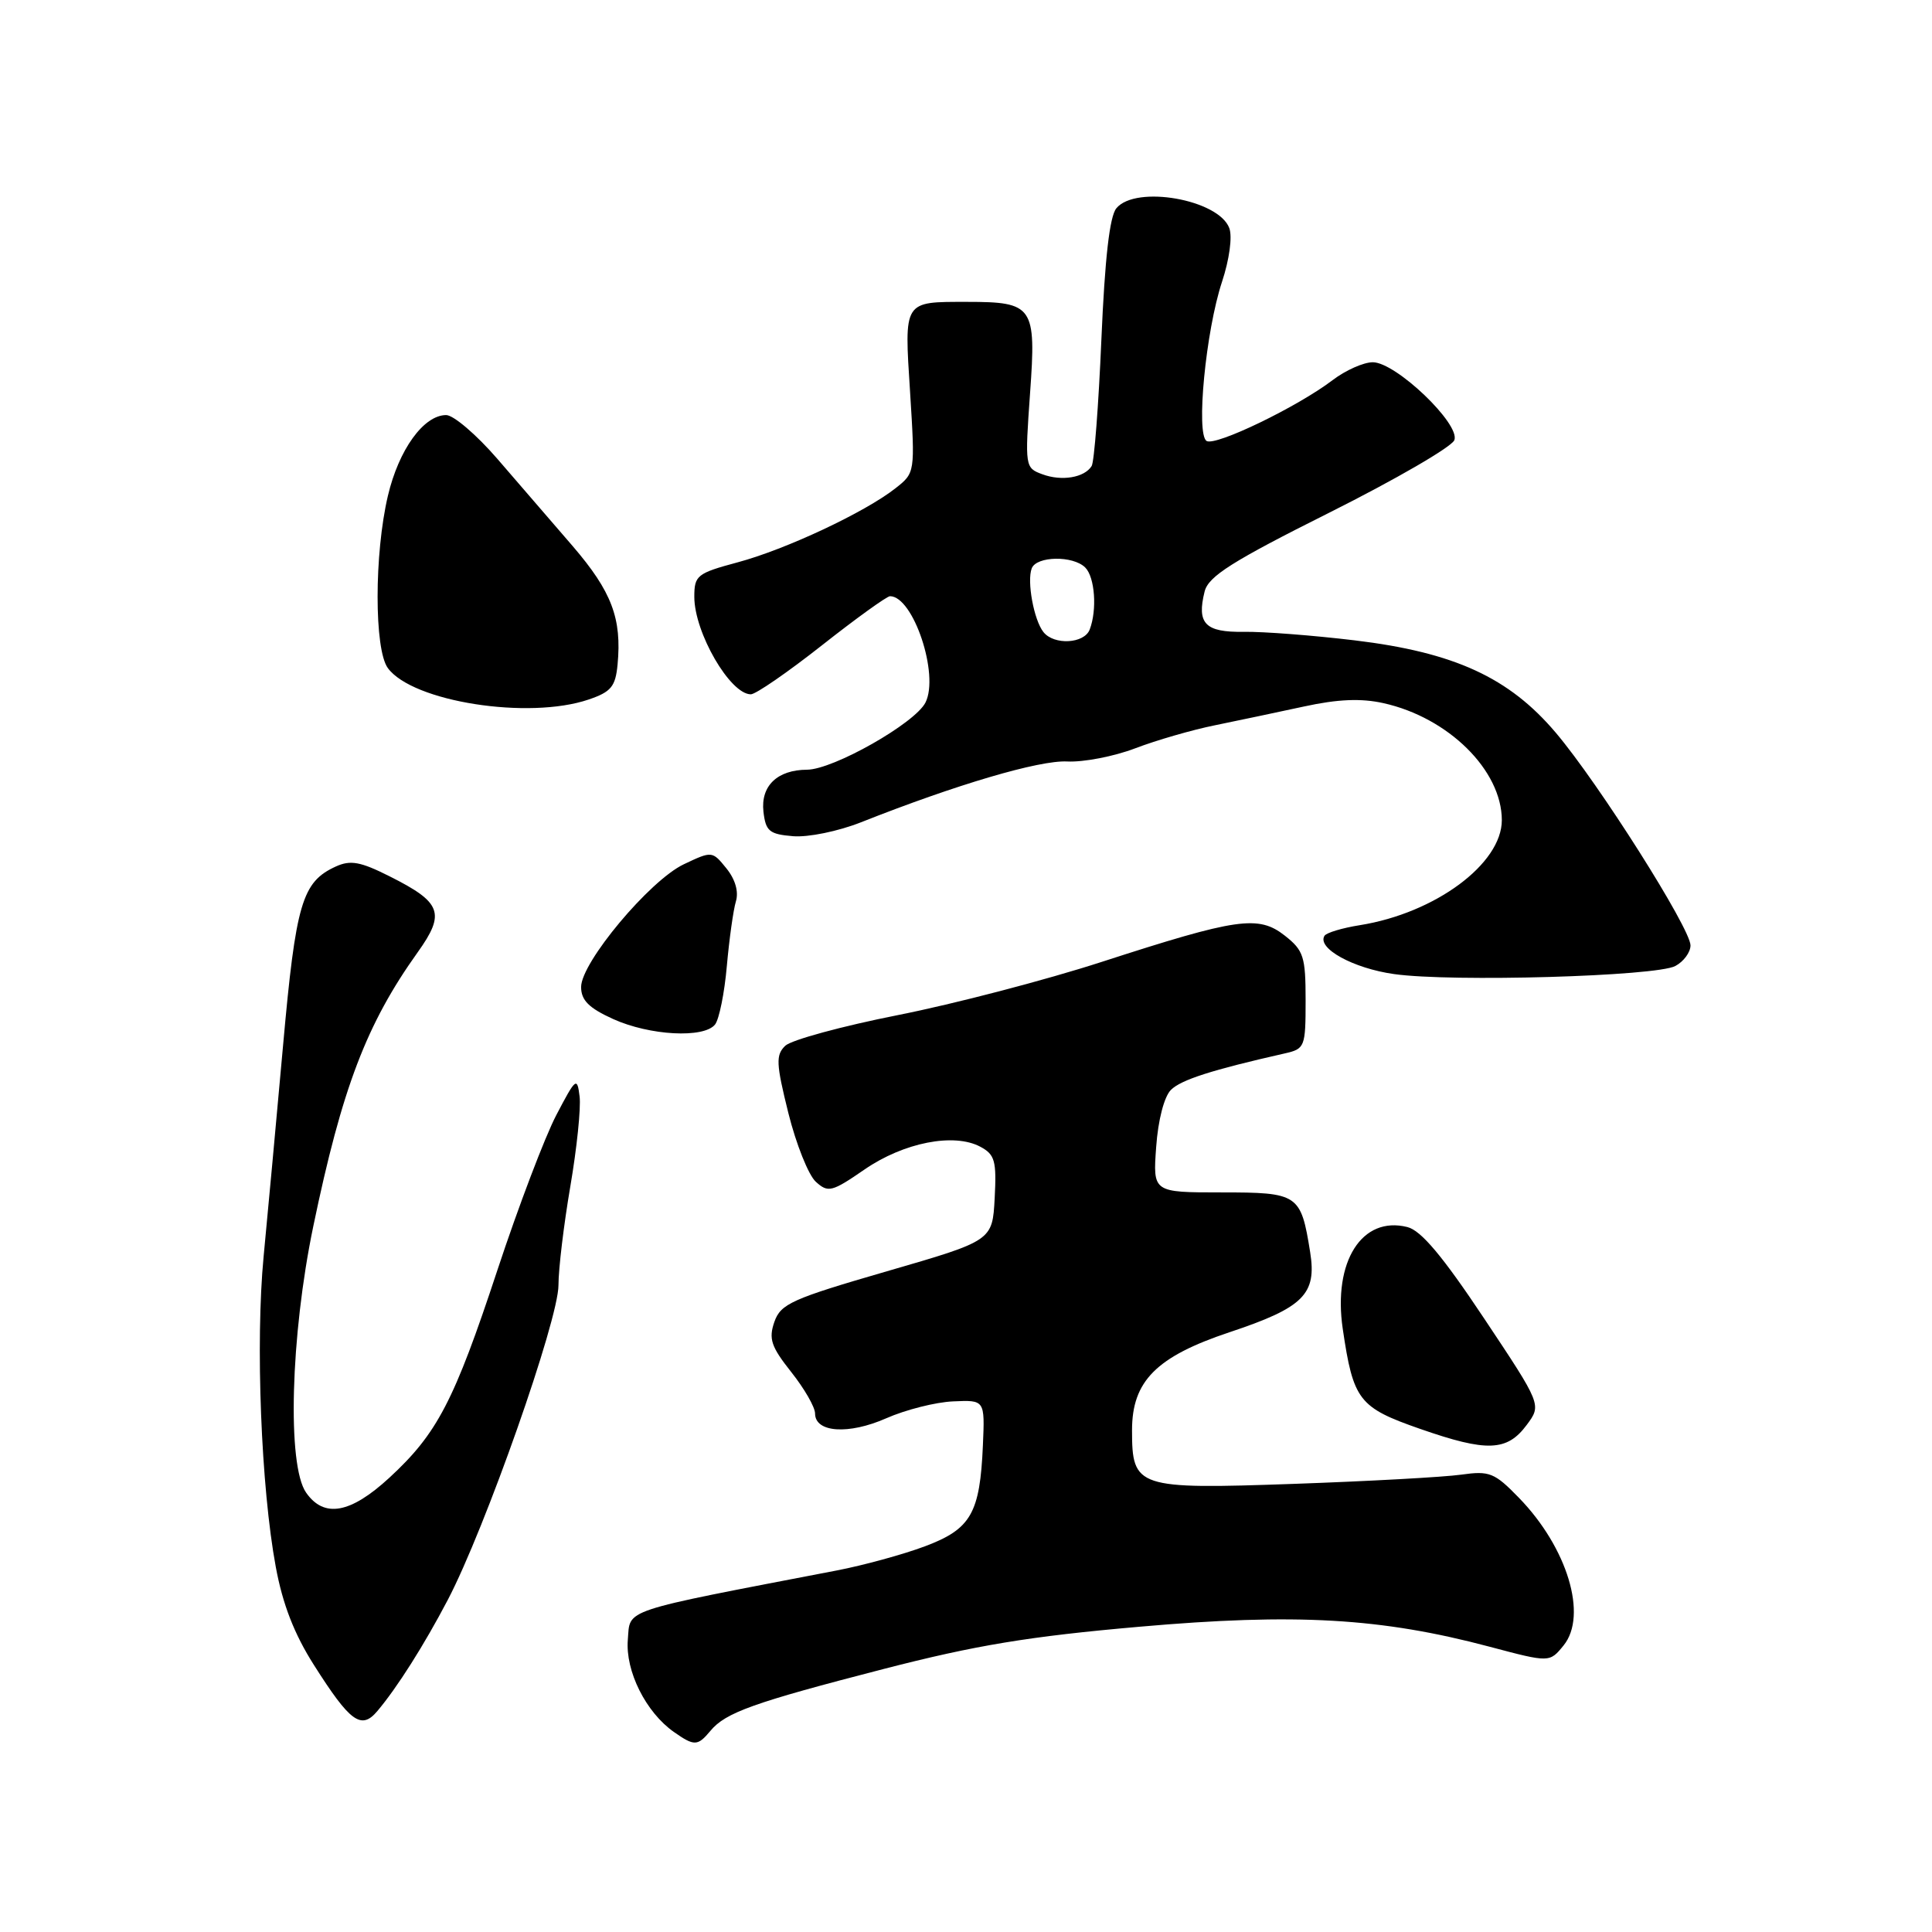 <?xml version="1.0" encoding="UTF-8" standalone="no"?>
<!DOCTYPE svg PUBLIC "-//W3C//DTD SVG 1.1//EN" "http://www.w3.org/Graphics/SVG/1.1/DTD/svg11.dtd" >
<svg xmlns="http://www.w3.org/2000/svg" xmlns:xlink="http://www.w3.org/1999/xlink" version="1.1" viewBox="0 0 256 256">
 <g >
 <path fill="currentColor"
d=" M 94.13 229.35 C 96.14 226.92 99.85 225.60 117.04 221.16 C 129.28 218.00 136.35 216.83 151.00 215.55 C 171.70 213.73 183.02 214.38 197.42 218.21 C 205.33 220.31 205.33 220.31 207.19 218.02 C 210.40 214.05 207.69 205.08 201.28 198.48 C 198.03 195.13 197.37 194.87 193.61 195.40 C 191.35 195.72 181.38 196.27 171.45 196.62 C 150.62 197.35 150.00 197.15 150.00 189.51 C 150.00 183.00 153.23 179.76 162.91 176.53 C 172.73 173.26 174.50 171.50 173.60 165.90 C 172.37 158.22 172.04 158.00 161.84 158.00 C 152.76 158.00 152.76 158.00 153.20 151.97 C 153.45 148.42 154.26 145.31 155.15 144.42 C 156.49 143.08 160.57 141.77 170.25 139.58 C 172.90 138.98 173.00 138.73 173.00 132.55 C 173.00 126.76 172.74 125.94 170.25 123.98 C 166.75 121.23 163.97 121.63 146.00 127.45 C 138.57 129.86 126.42 133.03 119.00 134.50 C 111.58 135.97 104.85 137.80 104.05 138.57 C 102.78 139.80 102.83 140.92 104.46 147.48 C 105.49 151.61 107.13 155.71 108.10 156.59 C 109.73 158.07 110.22 157.95 114.56 154.96 C 119.76 151.38 126.41 150.08 129.90 151.95 C 131.83 152.98 132.06 153.82 131.80 158.76 C 131.50 164.40 131.50 164.40 117.52 168.45 C 104.93 172.10 103.45 172.76 102.61 175.15 C 101.83 177.40 102.17 178.43 104.84 181.80 C 106.58 183.99 108.00 186.46 108.00 187.29 C 108.00 189.83 112.44 190.13 117.43 187.93 C 119.99 186.80 123.98 185.79 126.29 185.69 C 130.50 185.50 130.50 185.50 130.24 191.50 C 129.85 200.54 128.66 202.61 122.54 204.90 C 119.66 205.98 114.42 207.41 110.90 208.09 C 81.93 213.66 83.53 213.13 83.19 217.28 C 82.85 221.43 85.58 226.89 89.30 229.50 C 92.00 231.39 92.44 231.38 94.13 229.35 Z  M 49.98 226.75 C 52.62 223.63 56.20 217.97 59.33 212.00 C 64.29 202.53 74.00 174.93 74.00 170.29 C 74.00 168.12 74.71 162.24 75.57 157.21 C 76.43 152.19 76.99 146.82 76.80 145.29 C 76.48 142.66 76.30 142.81 73.71 147.76 C 72.20 150.65 68.69 159.88 65.92 168.26 C 60.16 185.70 57.94 189.95 51.59 195.81 C 46.43 200.56 42.94 201.19 40.56 197.78 C 38.03 194.17 38.49 177.02 41.51 162.50 C 45.32 144.18 48.56 135.68 55.34 126.19 C 59.05 121.00 58.53 119.58 51.63 116.12 C 47.76 114.17 46.44 113.93 44.49 114.82 C 40.03 116.86 39.20 119.65 37.51 138.50 C 36.62 148.40 35.46 161.00 34.93 166.50 C 33.84 177.88 34.59 197.10 36.54 207.61 C 37.45 212.56 38.99 216.52 41.59 220.61 C 46.39 228.18 47.86 229.25 49.98 226.75 Z  M 202.29 188.82 C 204.28 186.15 204.28 186.15 196.64 174.68 C 191.16 166.45 188.30 163.04 186.48 162.59 C 180.47 161.08 176.61 167.15 177.92 176.07 C 179.32 185.57 180.04 186.50 188.19 189.34 C 197.03 192.42 199.69 192.32 202.29 188.82 Z  M 94.75 135.75 C 95.29 135.06 96.00 131.57 96.31 128.00 C 96.63 124.42 97.17 120.57 97.51 119.44 C 97.90 118.15 97.43 116.52 96.25 115.06 C 94.38 112.75 94.34 112.75 90.61 114.52 C 86.09 116.66 77.00 127.53 77.00 130.78 C 77.00 132.54 78.03 133.57 81.25 135.03 C 86.09 137.22 93.27 137.61 94.75 135.75 Z  M 221.99 128.00 C 223.10 127.41 224.00 126.18 224.00 125.27 C 224.00 123.02 211.82 103.78 206.16 97.10 C 199.96 89.77 192.71 86.44 179.50 84.85 C 174.00 84.19 167.39 83.68 164.82 83.72 C 159.69 83.80 158.55 82.64 159.62 78.37 C 160.13 76.36 163.25 74.38 176.16 67.92 C 184.92 63.53 192.36 59.22 192.71 58.32 C 193.52 56.19 184.96 48.00 181.90 48.00 C 180.69 48.00 178.30 49.06 176.59 50.36 C 171.95 53.90 161.06 59.16 159.88 58.43 C 158.45 57.54 159.77 43.85 161.92 37.35 C 162.90 34.39 163.31 31.37 162.89 30.23 C 161.48 26.43 150.50 24.49 147.93 27.59 C 147.03 28.66 146.40 34.24 145.94 44.96 C 145.57 53.65 144.99 61.20 144.65 61.75 C 143.70 63.29 140.68 63.80 138.11 62.84 C 135.82 62.00 135.80 61.82 136.49 52.08 C 137.32 40.58 136.92 40.00 128.15 40.00 C 119.66 40.00 119.81 39.75 120.59 51.95 C 121.26 62.65 121.26 62.65 118.64 64.71 C 114.61 67.88 104.13 72.80 97.75 74.51 C 92.36 75.96 92.00 76.24 92.00 79.08 C 92.00 83.82 96.74 92.00 99.49 92.00 C 100.14 92.00 104.39 89.07 108.92 85.50 C 113.46 81.92 117.52 79.00 117.93 79.00 C 121.02 79.00 124.49 89.40 122.63 93.09 C 121.24 95.84 110.42 101.97 106.94 101.99 C 102.99 102.01 100.78 104.14 101.16 107.55 C 101.46 110.14 101.94 110.54 105.08 110.80 C 107.08 110.97 111.07 110.15 114.08 108.96 C 126.72 103.95 137.72 100.71 141.41 100.90 C 143.56 101.01 147.61 100.23 150.41 99.16 C 153.21 98.09 157.97 96.71 161.00 96.10 C 164.03 95.48 169.34 94.36 172.81 93.61 C 177.26 92.64 180.36 92.51 183.31 93.17 C 191.92 95.08 198.99 102.07 199.00 108.67 C 199.00 114.46 190.18 120.99 180.19 122.59 C 177.86 122.96 175.75 123.59 175.50 124.00 C 174.48 125.65 179.31 128.31 184.72 129.07 C 192.37 130.15 219.44 129.37 221.99 128.00 Z  M 78.00 92.69 C 80.97 91.68 81.55 90.98 81.83 88.07 C 82.41 81.95 81.06 78.39 75.90 72.38 C 73.11 69.15 68.59 63.91 65.86 60.75 C 63.12 57.59 60.09 55.00 59.12 55.00 C 56.14 55.00 52.84 59.58 51.40 65.69 C 49.58 73.41 49.58 86.04 51.39 88.52 C 54.66 92.99 70.05 95.40 78.00 92.69 Z  M 138.26 83.75 C 136.99 82.15 136.05 77.02 136.71 75.31 C 137.34 73.67 142.19 73.59 143.80 75.20 C 145.08 76.48 145.39 80.81 144.39 83.42 C 143.67 85.30 139.66 85.52 138.26 83.75 Z "/>
</g>
</svg>